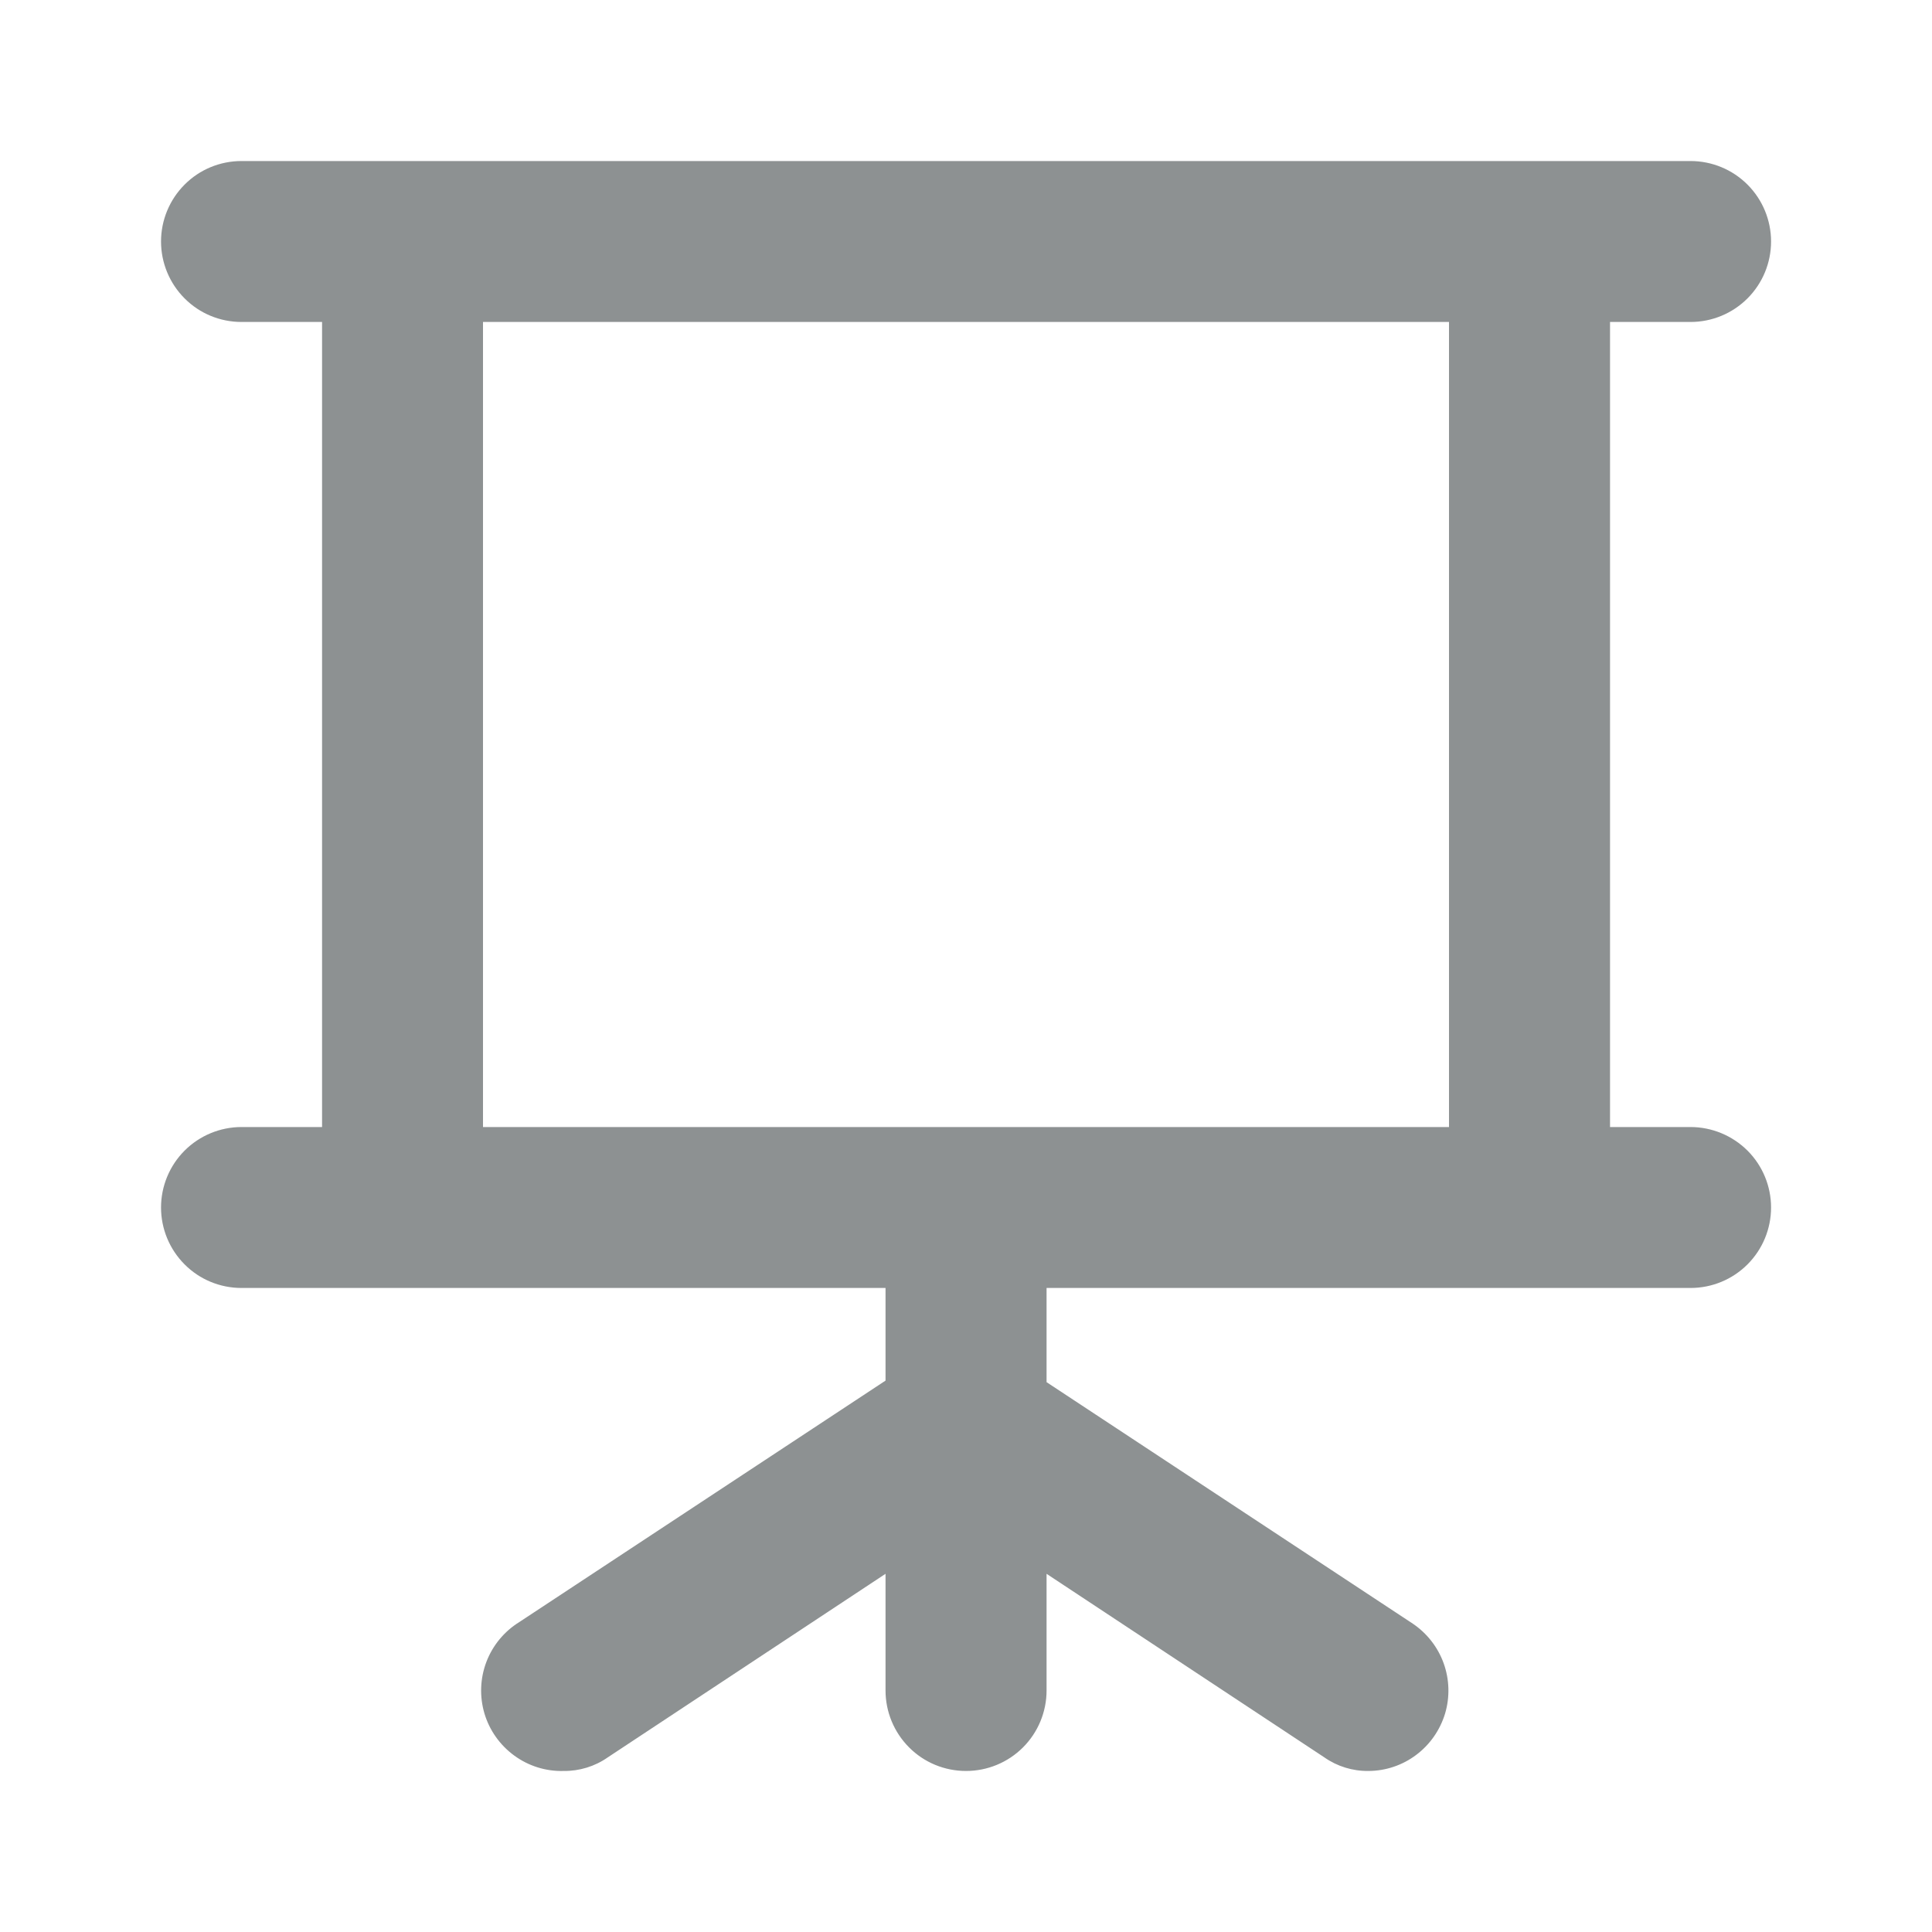 <svg width="20" height="20" viewBox="0 0 20 20" fill="none" xmlns="http://www.w3.org/2000/svg">
<path d="M17.5 11.667H16.667V3.333H17.5C17.721 3.333 17.933 3.246 18.09 3.089C18.246 2.933 18.334 2.721 18.334 2.5C18.334 2.279 18.246 2.067 18.09 1.911C17.933 1.754 17.721 1.667 17.5 1.667H2.5C2.279 1.667 2.067 1.754 1.911 1.911C1.755 2.067 1.667 2.279 1.667 2.5C1.667 2.721 1.755 2.933 1.911 3.089C2.067 3.246 2.279 3.333 2.5 3.333H3.334V11.667H2.5C2.279 11.667 2.067 11.755 1.911 11.911C1.755 12.067 1.667 12.279 1.667 12.5C1.667 12.721 1.755 12.933 1.911 13.089C2.067 13.246 2.279 13.333 2.5 13.333H9.167V14.292L5.375 16.792C5.22 16.888 5.1 17.033 5.035 17.204C4.97 17.375 4.963 17.562 5.015 17.738C5.067 17.913 5.176 18.066 5.324 18.174C5.472 18.282 5.651 18.338 5.834 18.333C5.997 18.335 6.158 18.286 6.292 18.192L9.167 16.292V17.5C9.167 17.721 9.255 17.933 9.411 18.089C9.567 18.246 9.779 18.333 10 18.333C10.221 18.333 10.433 18.246 10.59 18.089C10.746 17.933 10.834 17.721 10.834 17.5V16.292L13.709 18.192C13.843 18.286 14.003 18.335 14.167 18.333C14.345 18.332 14.518 18.274 14.66 18.167C14.803 18.06 14.907 17.91 14.959 17.74C15.01 17.569 15.005 17.387 14.945 17.219C14.885 17.052 14.773 16.908 14.625 16.808L10.834 14.308V13.333H17.5C17.721 13.333 17.933 13.246 18.09 13.089C18.246 12.933 18.334 12.721 18.334 12.5C18.334 12.279 18.246 12.067 18.09 11.911C17.933 11.755 17.721 11.667 17.5 11.667ZM15 11.667H5V3.333H15V11.667Z" fill="#8D9192"/>
</svg>
